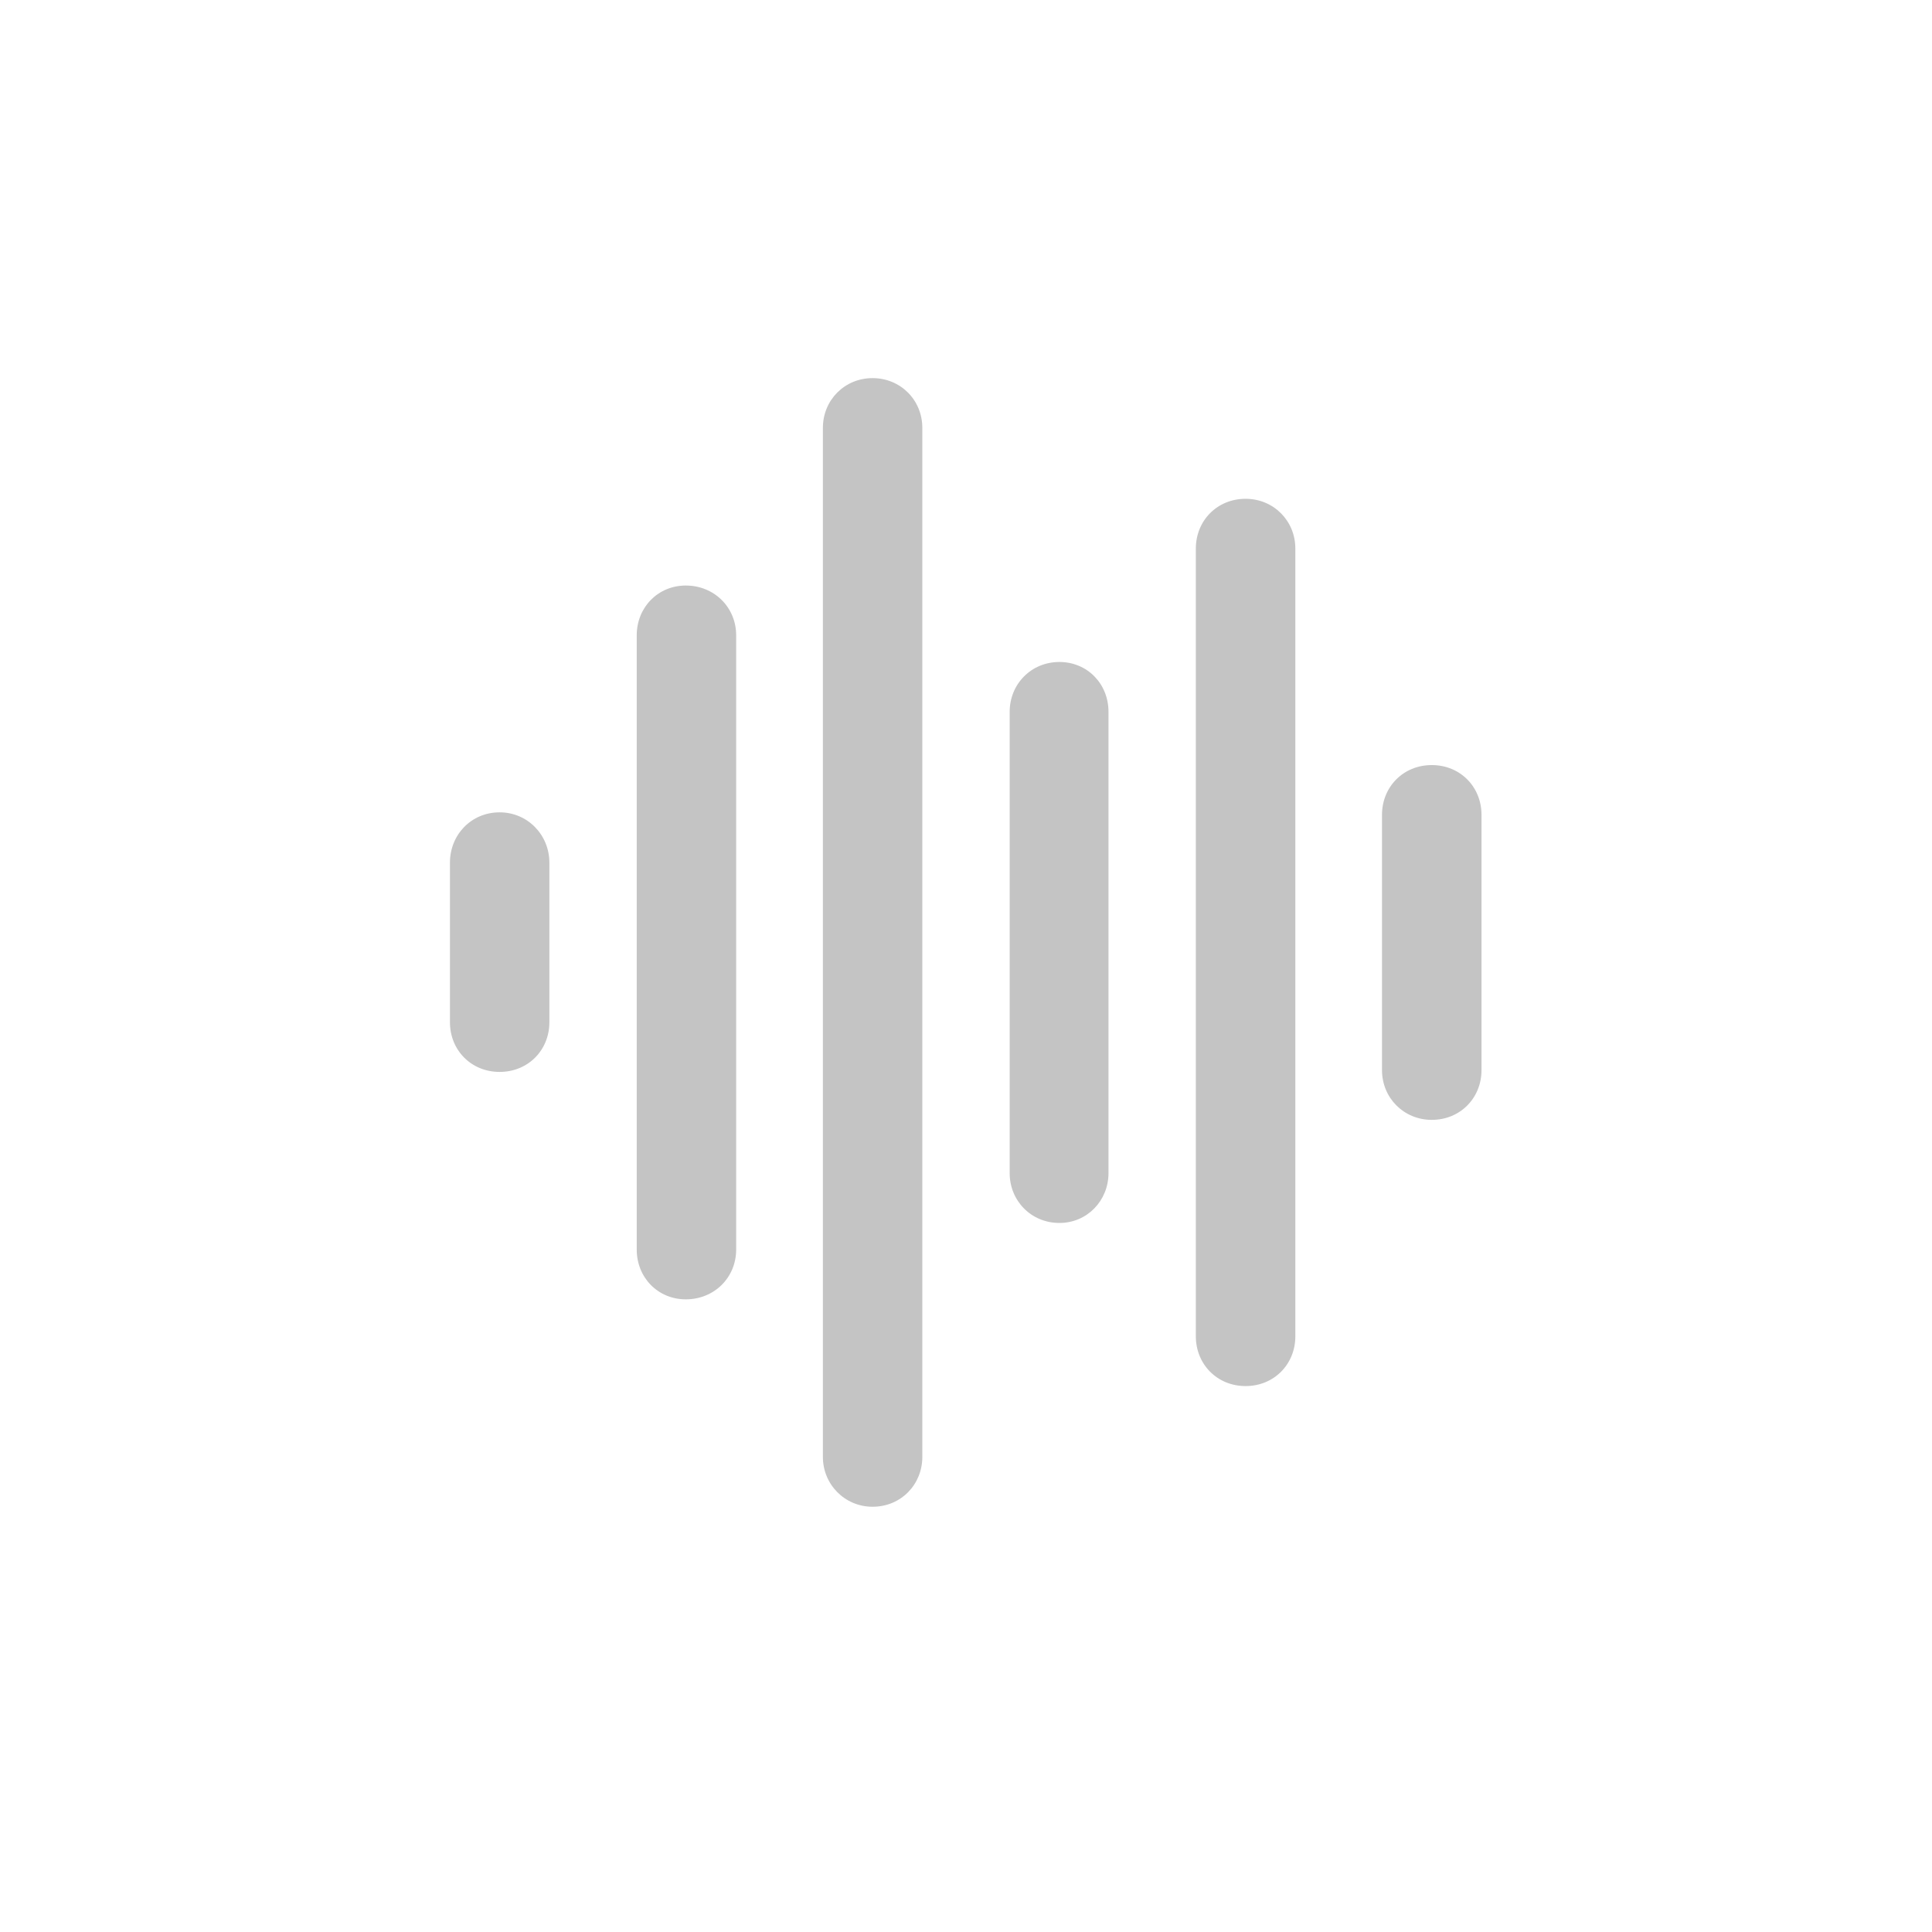 <svg width="28" height="28" viewBox="0 0 28 28" fill="none" xmlns="http://www.w3.org/2000/svg">
<path d="M12.646 21.837C13.06 21.837 13.367 21.512 13.367 21.116V6.201C13.367 5.797 13.051 5.48 12.646 5.48C12.242 5.48 11.926 5.797 11.926 6.201V21.116C11.926 21.512 12.242 21.837 12.646 21.837ZM18.052 20.088C18.465 20.088 18.773 19.771 18.773 19.367V7.95C18.773 7.546 18.456 7.229 18.052 7.229C17.639 7.229 17.331 7.546 17.331 7.95V19.367C17.331 19.771 17.639 20.088 18.052 20.088ZM9.939 18.831C10.352 18.831 10.669 18.515 10.669 18.11V9.207C10.669 8.803 10.352 8.486 9.939 8.486C9.535 8.486 9.228 8.803 9.228 9.207V18.11C9.228 18.515 9.535 18.831 9.939 18.831ZM15.354 17.724C15.758 17.724 16.065 17.398 16.065 17.003V10.315C16.065 9.91 15.758 9.594 15.354 9.594C14.94 9.594 14.633 9.919 14.633 10.315V17.003C14.633 17.398 14.94 17.724 15.354 17.724ZM20.75 16.23C21.163 16.23 21.471 15.913 21.471 15.509V11.809C21.471 11.404 21.163 11.088 20.75 11.088C20.337 11.088 20.029 11.404 20.029 11.809V15.509C20.029 15.913 20.346 16.23 20.75 16.23ZM7.241 15.535C7.654 15.535 7.962 15.219 7.962 14.815V12.503C7.962 12.099 7.646 11.773 7.241 11.773C6.828 11.773 6.521 12.099 6.521 12.503V14.815C6.521 15.219 6.828 15.535 7.241 15.535Z" fill="#C4C4C4"/>
</svg>
